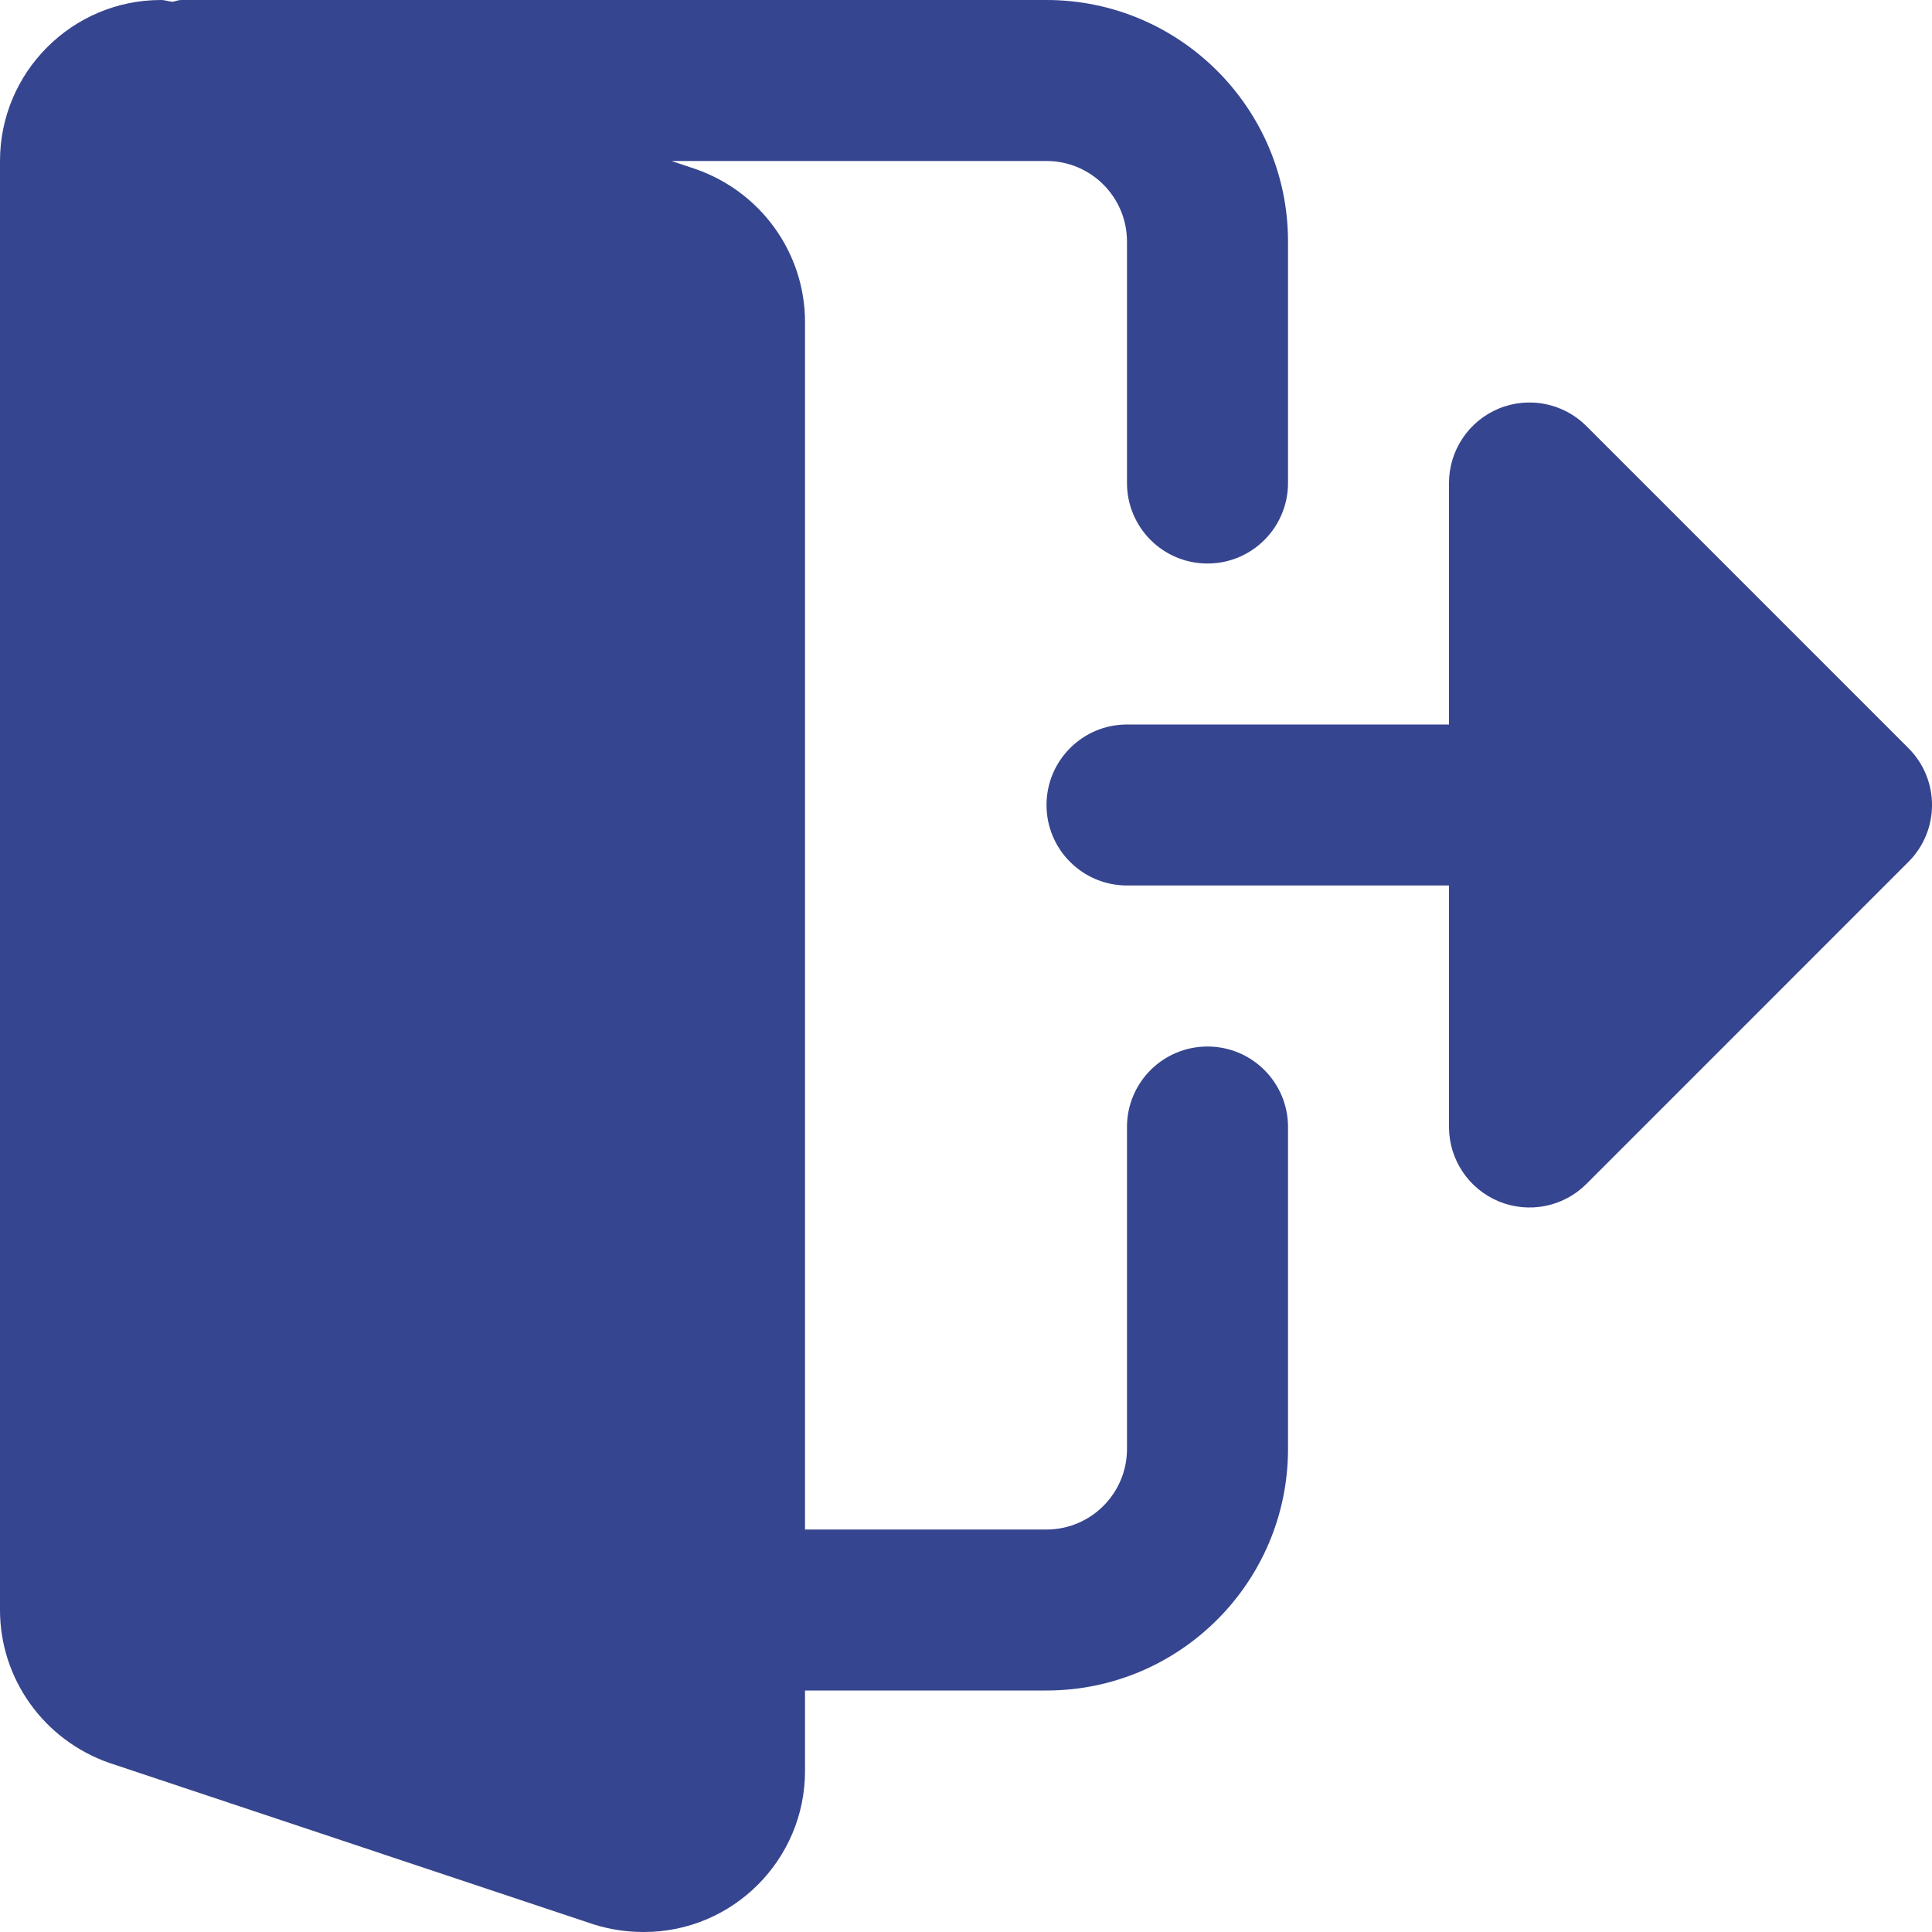 <svg width="46" height="46" viewBox="0 0 46 46" fill="none" xmlns="http://www.w3.org/2000/svg">
<g clip-path="url(#clip0)">
<path d="M28.75 24.917C27.69 24.917 26.833 25.775 26.833 26.833V34.5C26.833 35.556 25.975 36.417 24.917 36.417H19.167V7.667C19.167 6.03 18.124 4.567 16.556 4.023L15.989 3.833H24.917C25.975 3.833 26.833 4.694 26.833 5.75V11.5C26.833 12.558 27.69 13.417 28.75 13.417C29.81 13.417 30.667 12.558 30.667 11.5V5.75C30.667 2.58 28.087 0 24.917 0H4.312C4.24 0 4.178 0.033 4.107 0.042C4.015 0.035 3.927 0 3.833 0C1.719 0 0 1.719 0 3.833V38.333C0 39.97 1.043 41.433 2.611 41.977L14.145 45.822C14.536 45.943 14.925 46 15.333 46C17.447 46 19.167 44.281 19.167 42.167V40.25H24.917C28.087 40.25 30.667 37.67 30.667 34.5V26.833C30.667 25.775 29.81 24.917 28.75 24.917Z" fill="#36458F"/>
<path d="M45.438 17.812L37.772 10.145C37.224 9.597 36.4 9.432 35.683 9.729C34.968 10.026 34.5 10.726 34.5 11.5V17.25H26.833C25.775 17.25 24.917 18.109 24.917 19.167C24.917 20.225 25.775 21.083 26.833 21.083H34.5V26.833C34.5 27.608 34.968 28.307 35.683 28.604C36.4 28.901 37.224 28.737 37.772 28.189L45.438 20.522C46.188 19.772 46.188 18.561 45.438 17.812Z" fill="#36458F"/>
</g>
<defs>
<clipPath id="clip0">
<rect width="46" height="46" fill="white"/>
</clipPath>
</defs>
</svg>

